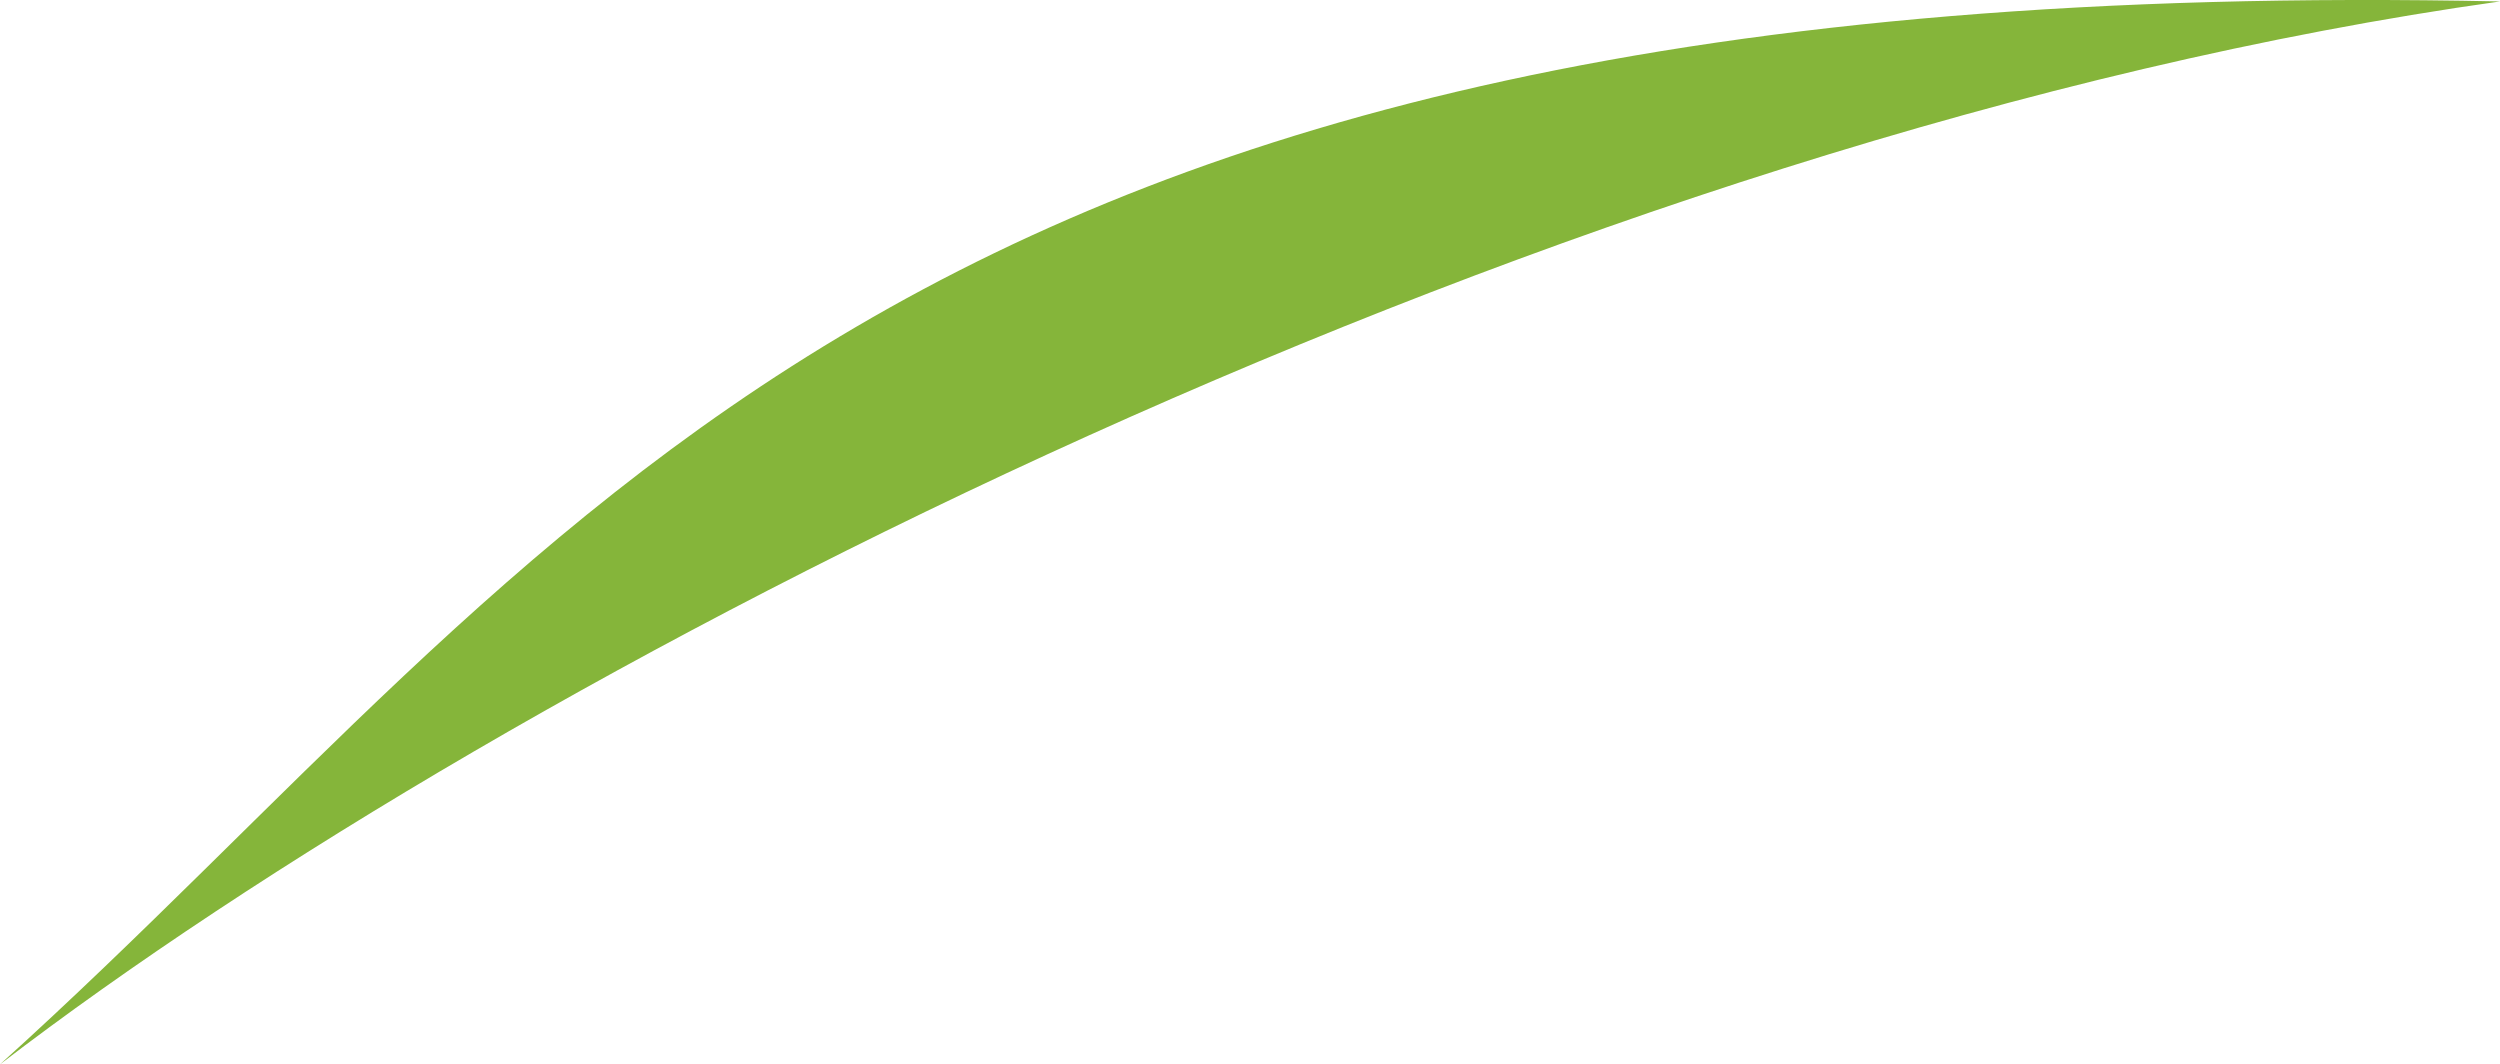 <svg version="1.1" id="图层_1" x="0px" y="0px" width="79.951px" height="34.039px" viewBox="0 0 79.951 34.039" enable-background="new 0 0 79.951 34.039" xml:space="preserve" xmlns="http://www.w3.org/2000/svg" xmlns:xlink="http://www.w3.org/1999/xlink" xmlns:xml="http://www.w3.org/XML/1998/namespace">
  <path fill="#85B53A" d="M79.951,0.046C28.106-1.053,18.258,17.564,0,34.039C16.34,21.498,49.886,4.267,79.951,0.046z" class="color c1"/>
</svg>